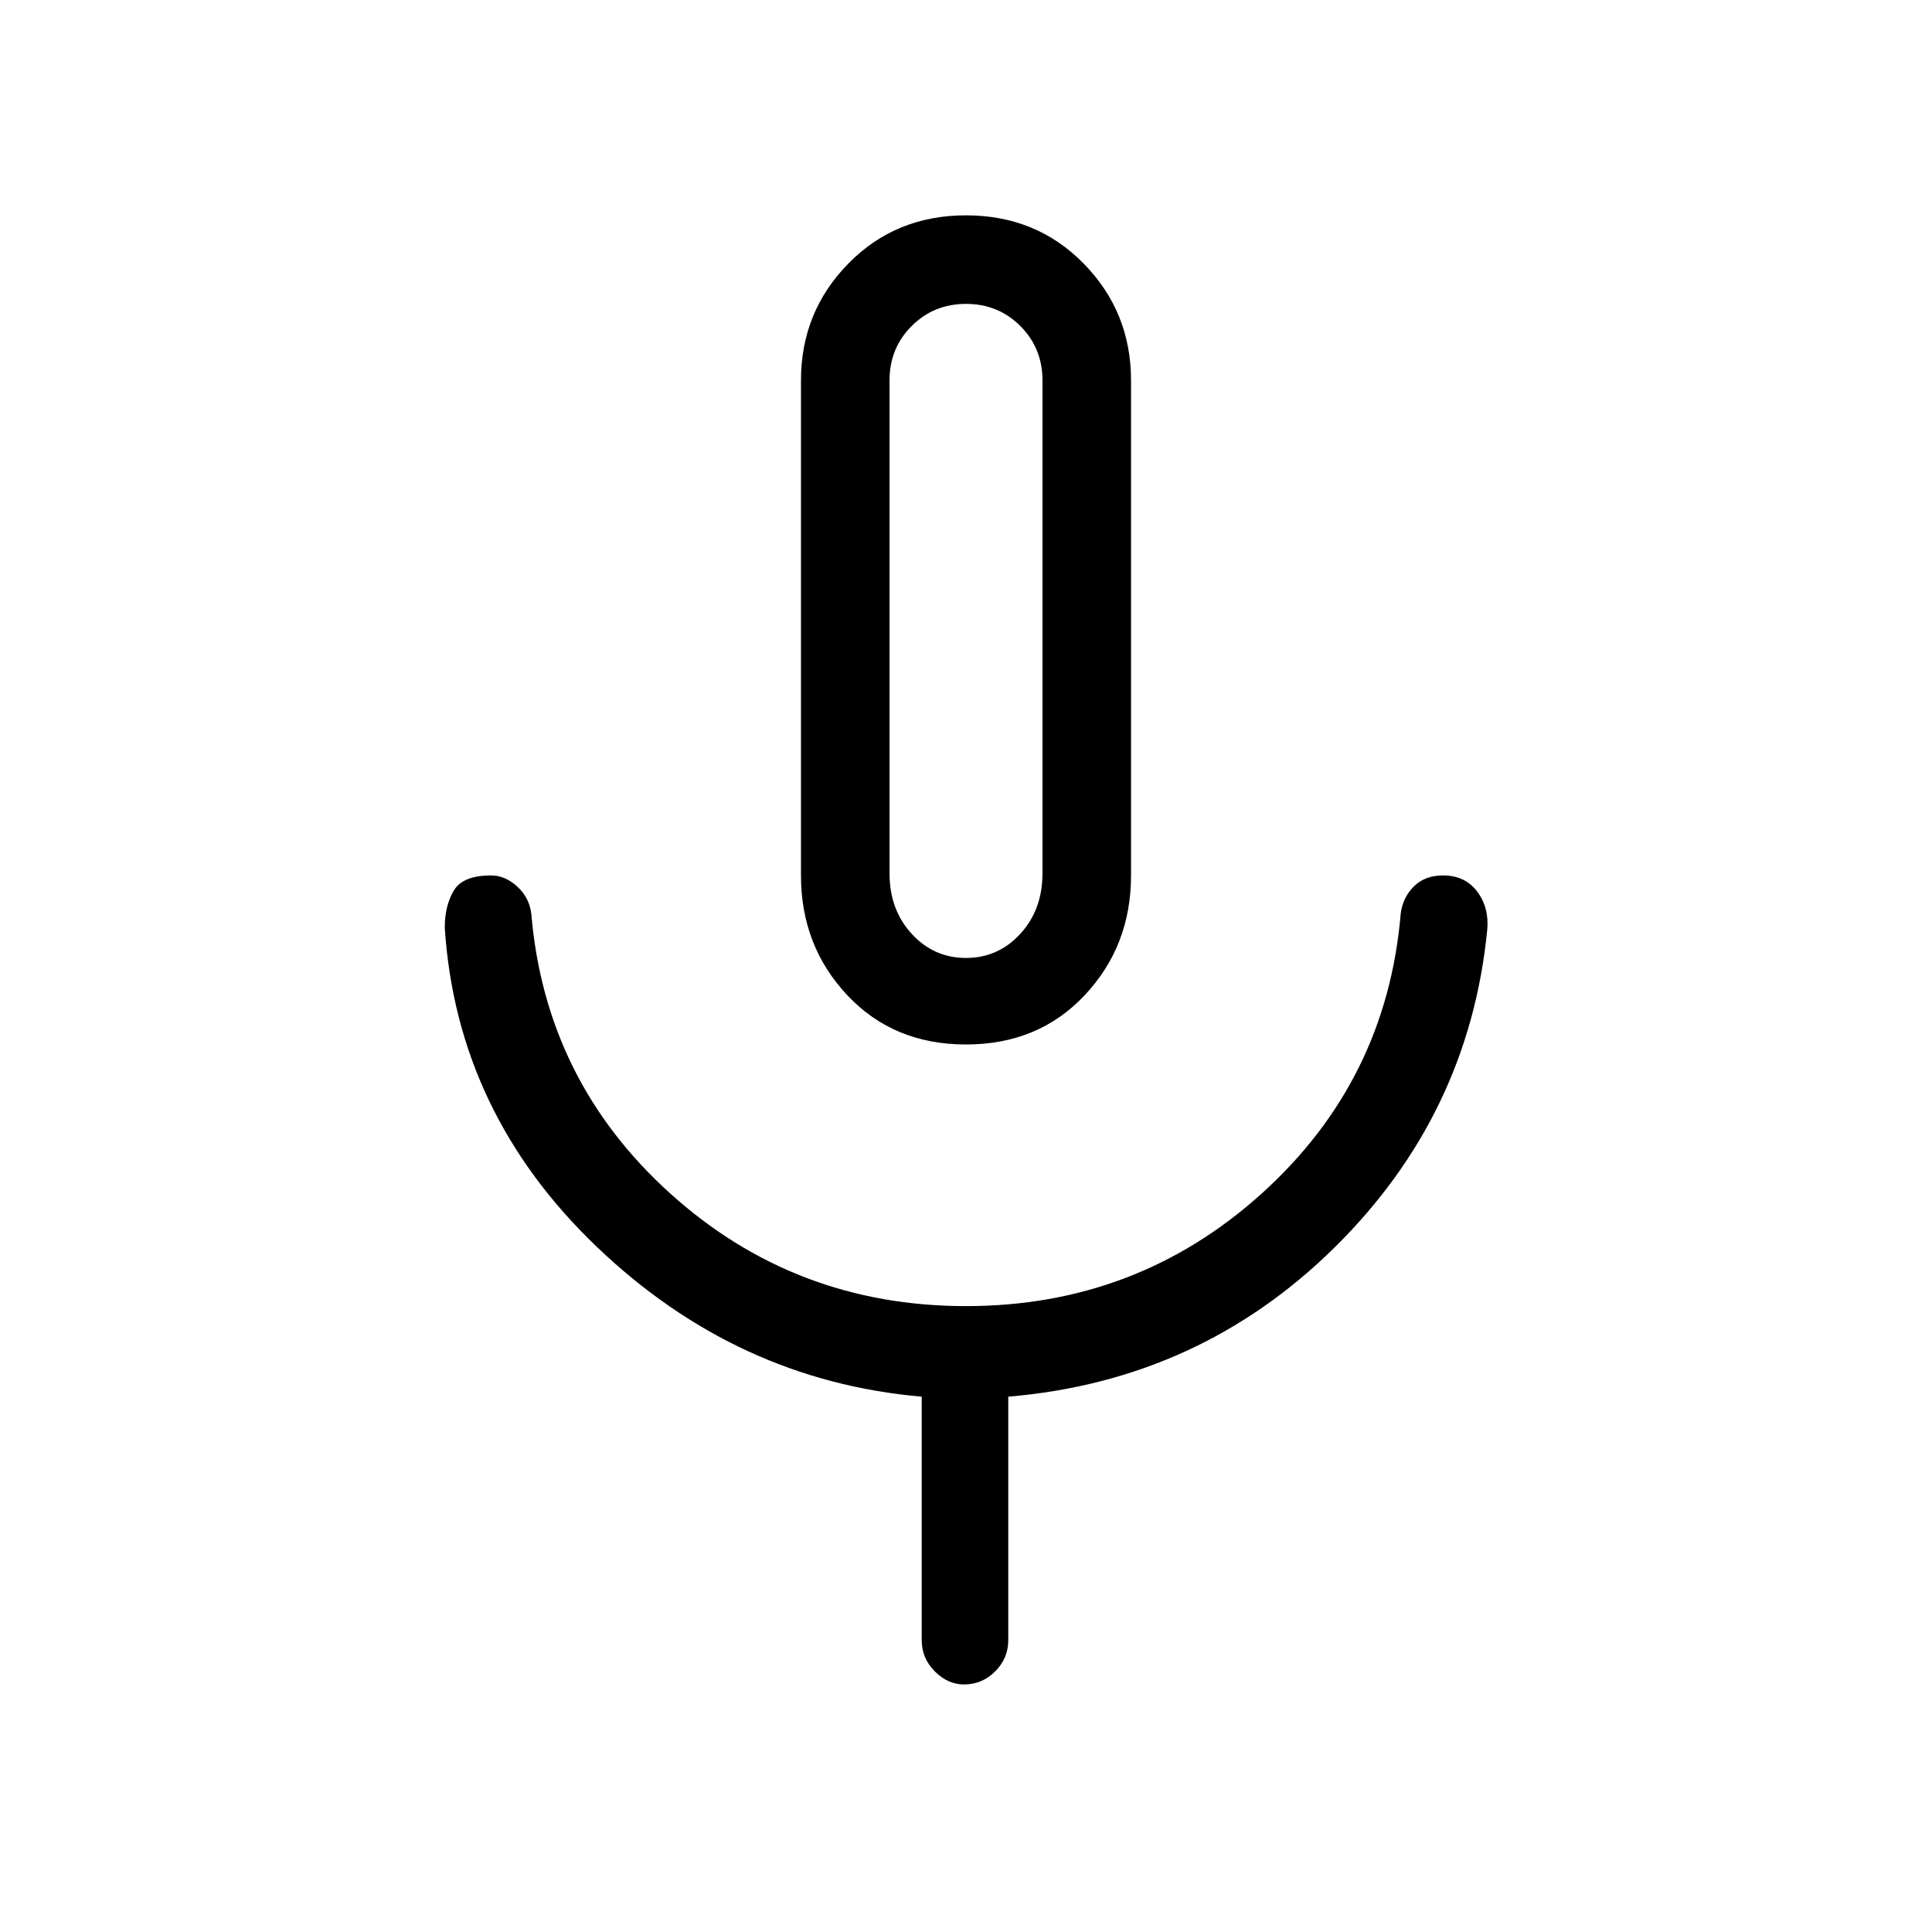 <svg xmlns="http://www.w3.org/2000/svg" height="48" width="48"><path d="M24 25.95Q22.2 25.95 21.05 24.725Q19.9 23.5 19.9 21.75V9.45Q19.9 7.75 21.075 6.55Q22.25 5.35 24 5.35Q25.75 5.35 26.925 6.55Q28.1 7.75 28.1 9.45V21.75Q28.1 23.5 26.95 24.725Q25.8 25.95 24 25.95ZM24 15.65Q24 15.65 24 15.65Q24 15.65 24 15.65Q24 15.65 24 15.65Q24 15.65 24 15.65Q24 15.65 24 15.65Q24 15.65 24 15.65Q24 15.65 24 15.65Q24 15.65 24 15.65ZM23.95 41.85Q23.55 41.85 23.225 41.525Q22.9 41.2 22.9 40.75V34.7Q18.3 34.3 14.825 30.975Q11.35 27.65 11.05 23.05Q11.05 22.5 11.275 22.125Q11.5 21.75 12.2 21.75Q12.55 21.75 12.85 22.025Q13.15 22.3 13.2 22.7Q13.55 26.85 16.65 29.65Q19.75 32.45 24 32.45Q28.25 32.45 31.35 29.65Q34.45 26.85 34.8 22.7Q34.85 22.3 35.125 22.025Q35.4 21.75 35.85 21.75Q36.4 21.75 36.7 22.15Q37 22.55 36.95 23.1Q36.5 27.7 33.15 31Q29.8 34.3 25.05 34.7V40.75Q25.05 41.2 24.725 41.525Q24.4 41.85 23.95 41.85ZM24 23.8Q24.8 23.8 25.35 23.2Q25.9 22.6 25.9 21.7V9.45Q25.9 8.65 25.35 8.1Q24.8 7.55 24 7.55Q23.2 7.55 22.65 8.1Q22.1 8.65 22.1 9.45V21.7Q22.1 22.6 22.65 23.2Q23.2 23.8 24 23.8Z"/></svg>